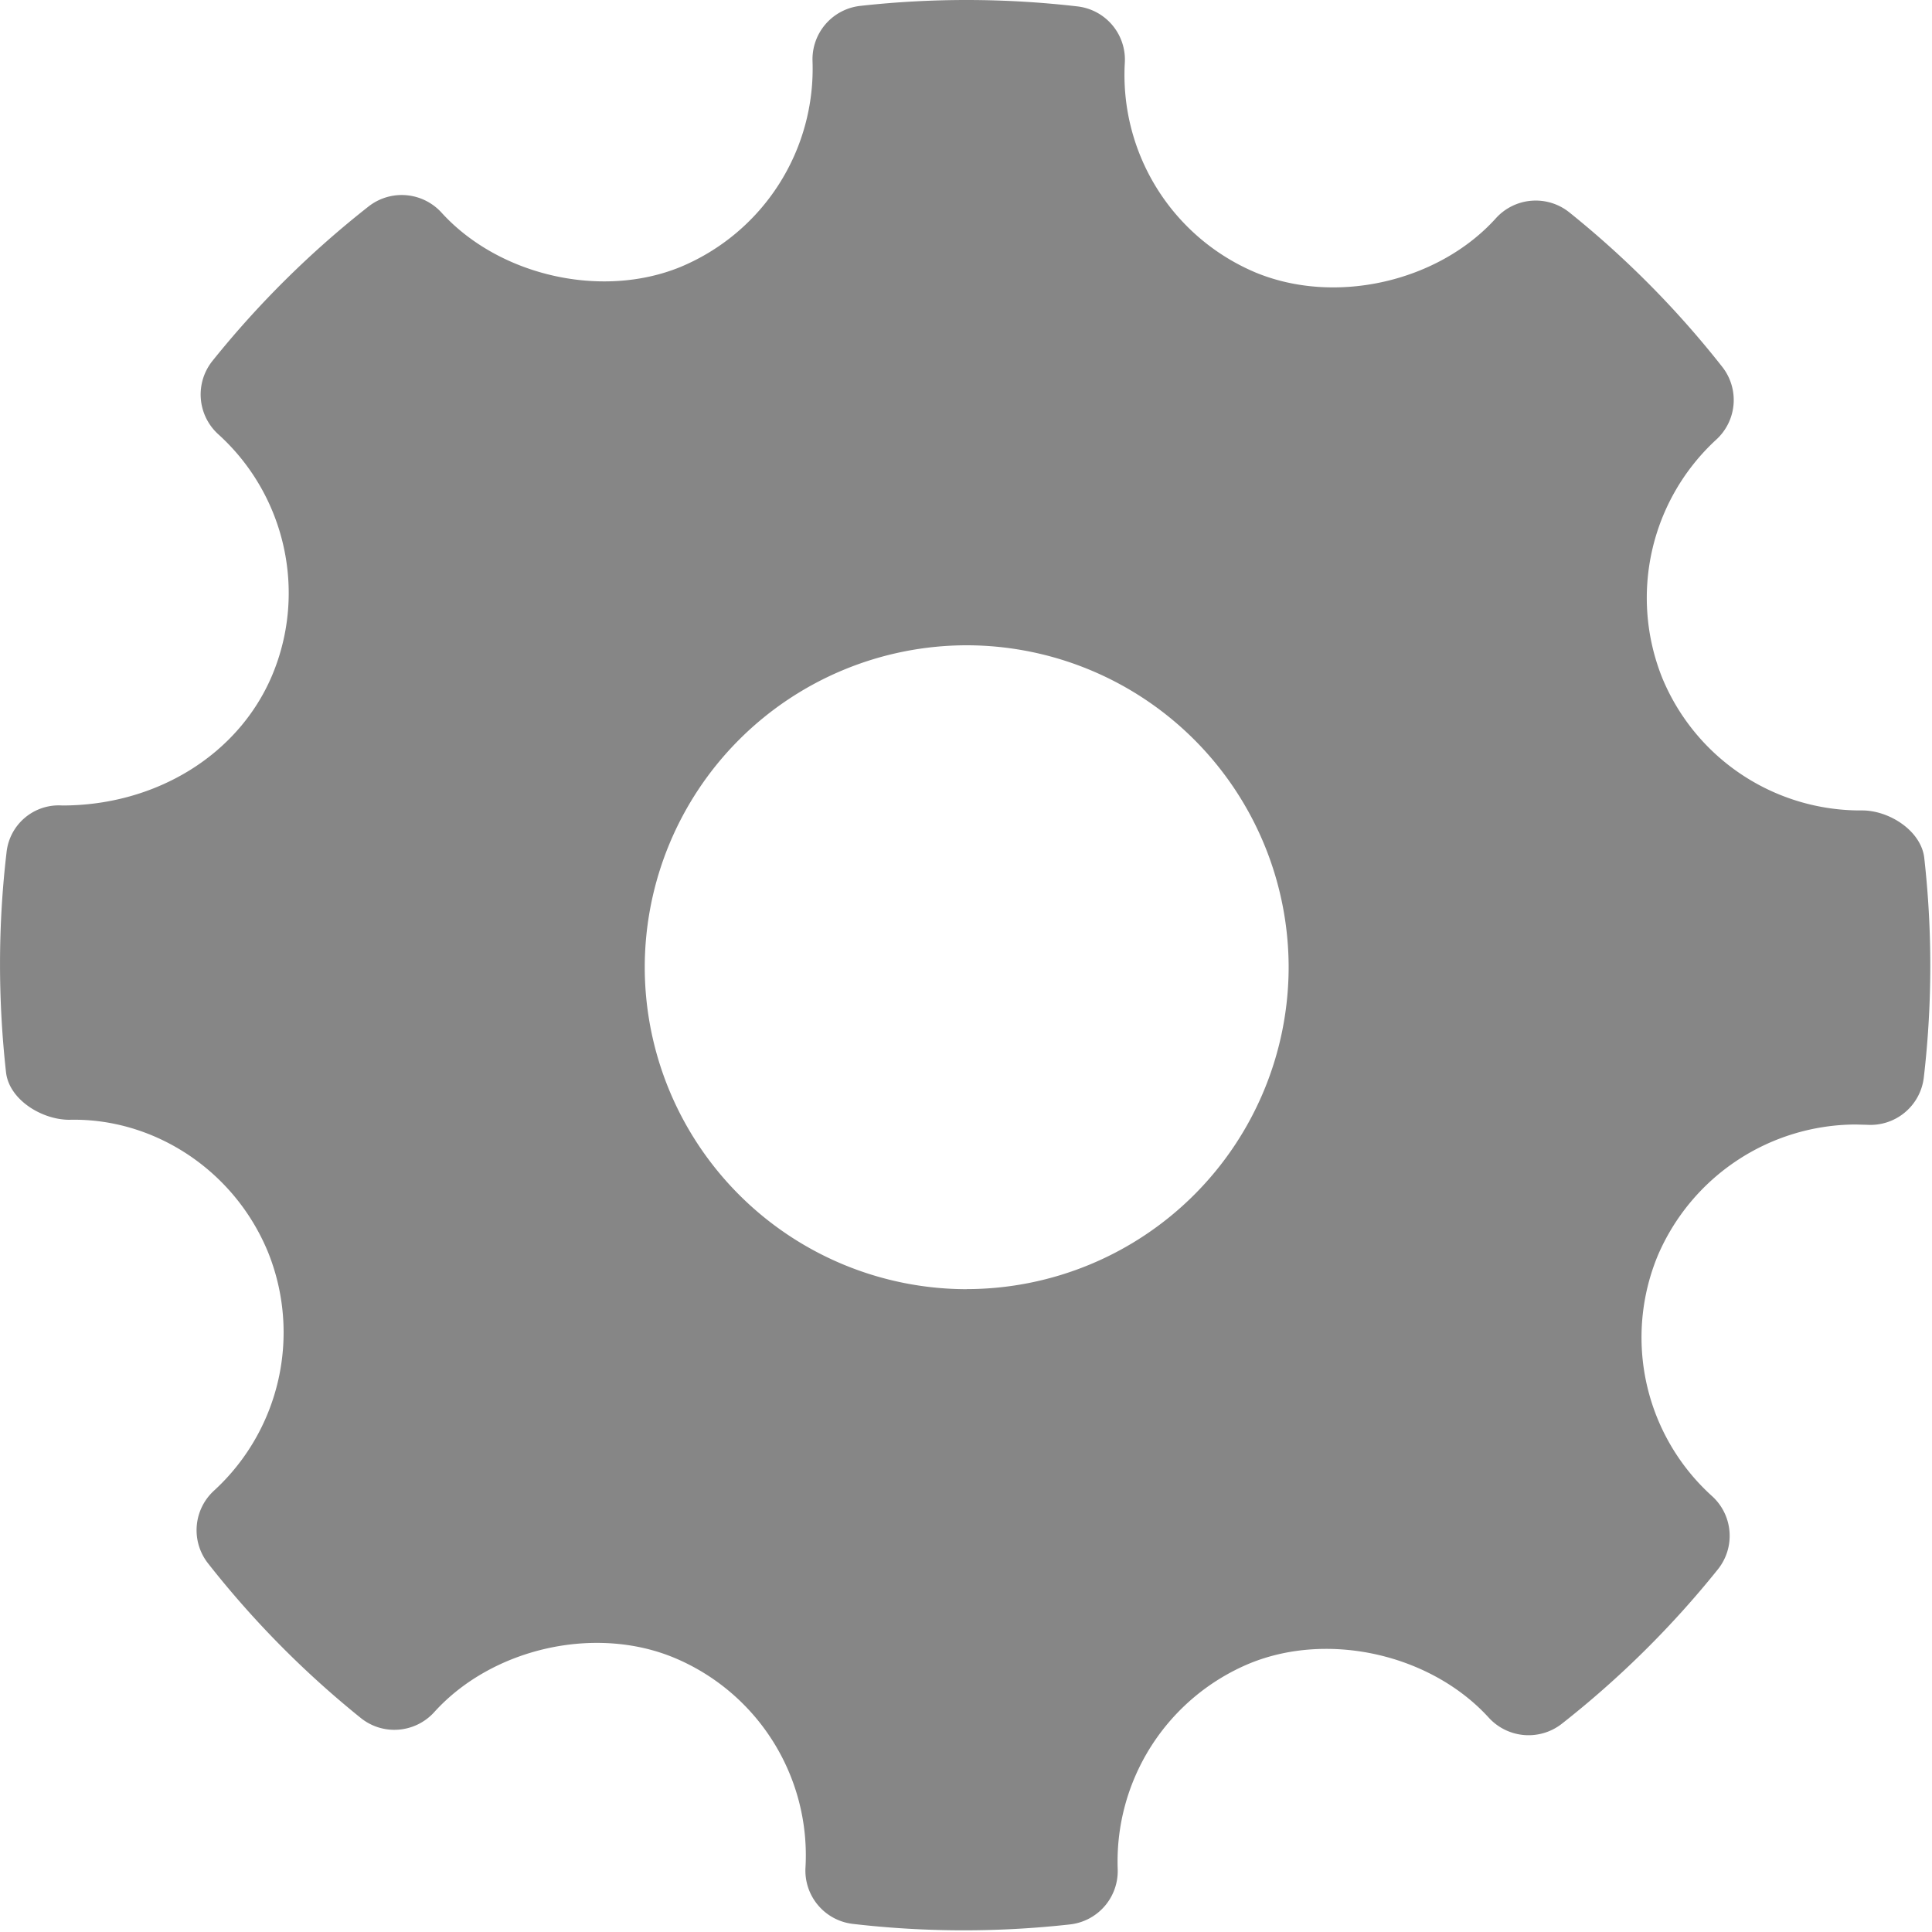 <svg width="25" height="25" xmlns="http://www.w3.org/2000/svg"><path d="M24.9 11.102c-.04-.35-.45-.615-.803-.615a2.774 2.774 0 0 1-2.586-1.711 2.782 2.782 0 0 1 .698-3.088.694.694 0 0 0 .076-.942 12.358 12.358 0 0 0-1.978-1.998.695.695 0 0 0-.95.076c-.744.825-2.081 1.131-3.115.7A2.774 2.774 0 0 1 14.555.813a.693.693 0 0 0-.612-.73 12.469 12.469 0 0 0-2.81-.007.695.695 0 0 0-.619.714 2.779 2.779 0 0 1-1.71 2.665c-1.02.417-2.348.113-3.091-.704a.696.696 0 0 0-.943-.08 12.438 12.438 0 0 0-2.02 1.998.695.695 0 0 0 .074.95c.87.787 1.15 2.039.699 3.116-.431 1.026-1.497 1.688-2.718 1.688a.679.679 0 0 0-.721.613c-.11.938-.111 1.894-.006 2.84.04.353.461.614.82.614 1.087-.027 2.131.646 2.57 1.712a2.777 2.777 0 0 1-.7 3.088.694.694 0 0 0-.075.941 12.38 12.38 0 0 0 1.976 2c.286.23.702.197.95-.076.747-.827 2.084-1.133 3.114-.7a2.77 2.77 0 0 1 1.69 2.71.694.694 0 0 0 .612.73 12.414 12.414 0 0 0 2.81.007.695.695 0 0 0 .618-.715 2.776 2.776 0 0 1 1.709-2.663c1.028-.42 2.35-.113 3.093.703a.698.698 0 0 0 .943.08 12.434 12.434 0 0 0 2.02-1.998.693.693 0 0 0-.075-.95 2.767 2.767 0 0 1-.7-3.115 2.796 2.796 0 0 1 2.556-1.693l.154.004a.695.695 0 0 0 .731-.612 12.5 12.5 0 0 0 .006-2.84zm-12.391 5.58a4.17 4.17 0 0 1-4.166-4.166 4.17 4.17 0 0 1 4.166-4.166 4.17 4.17 0 0 1 4.166 4.166 4.17 4.17 0 0 1-4.166 4.165z" fill="#868686"/></svg>